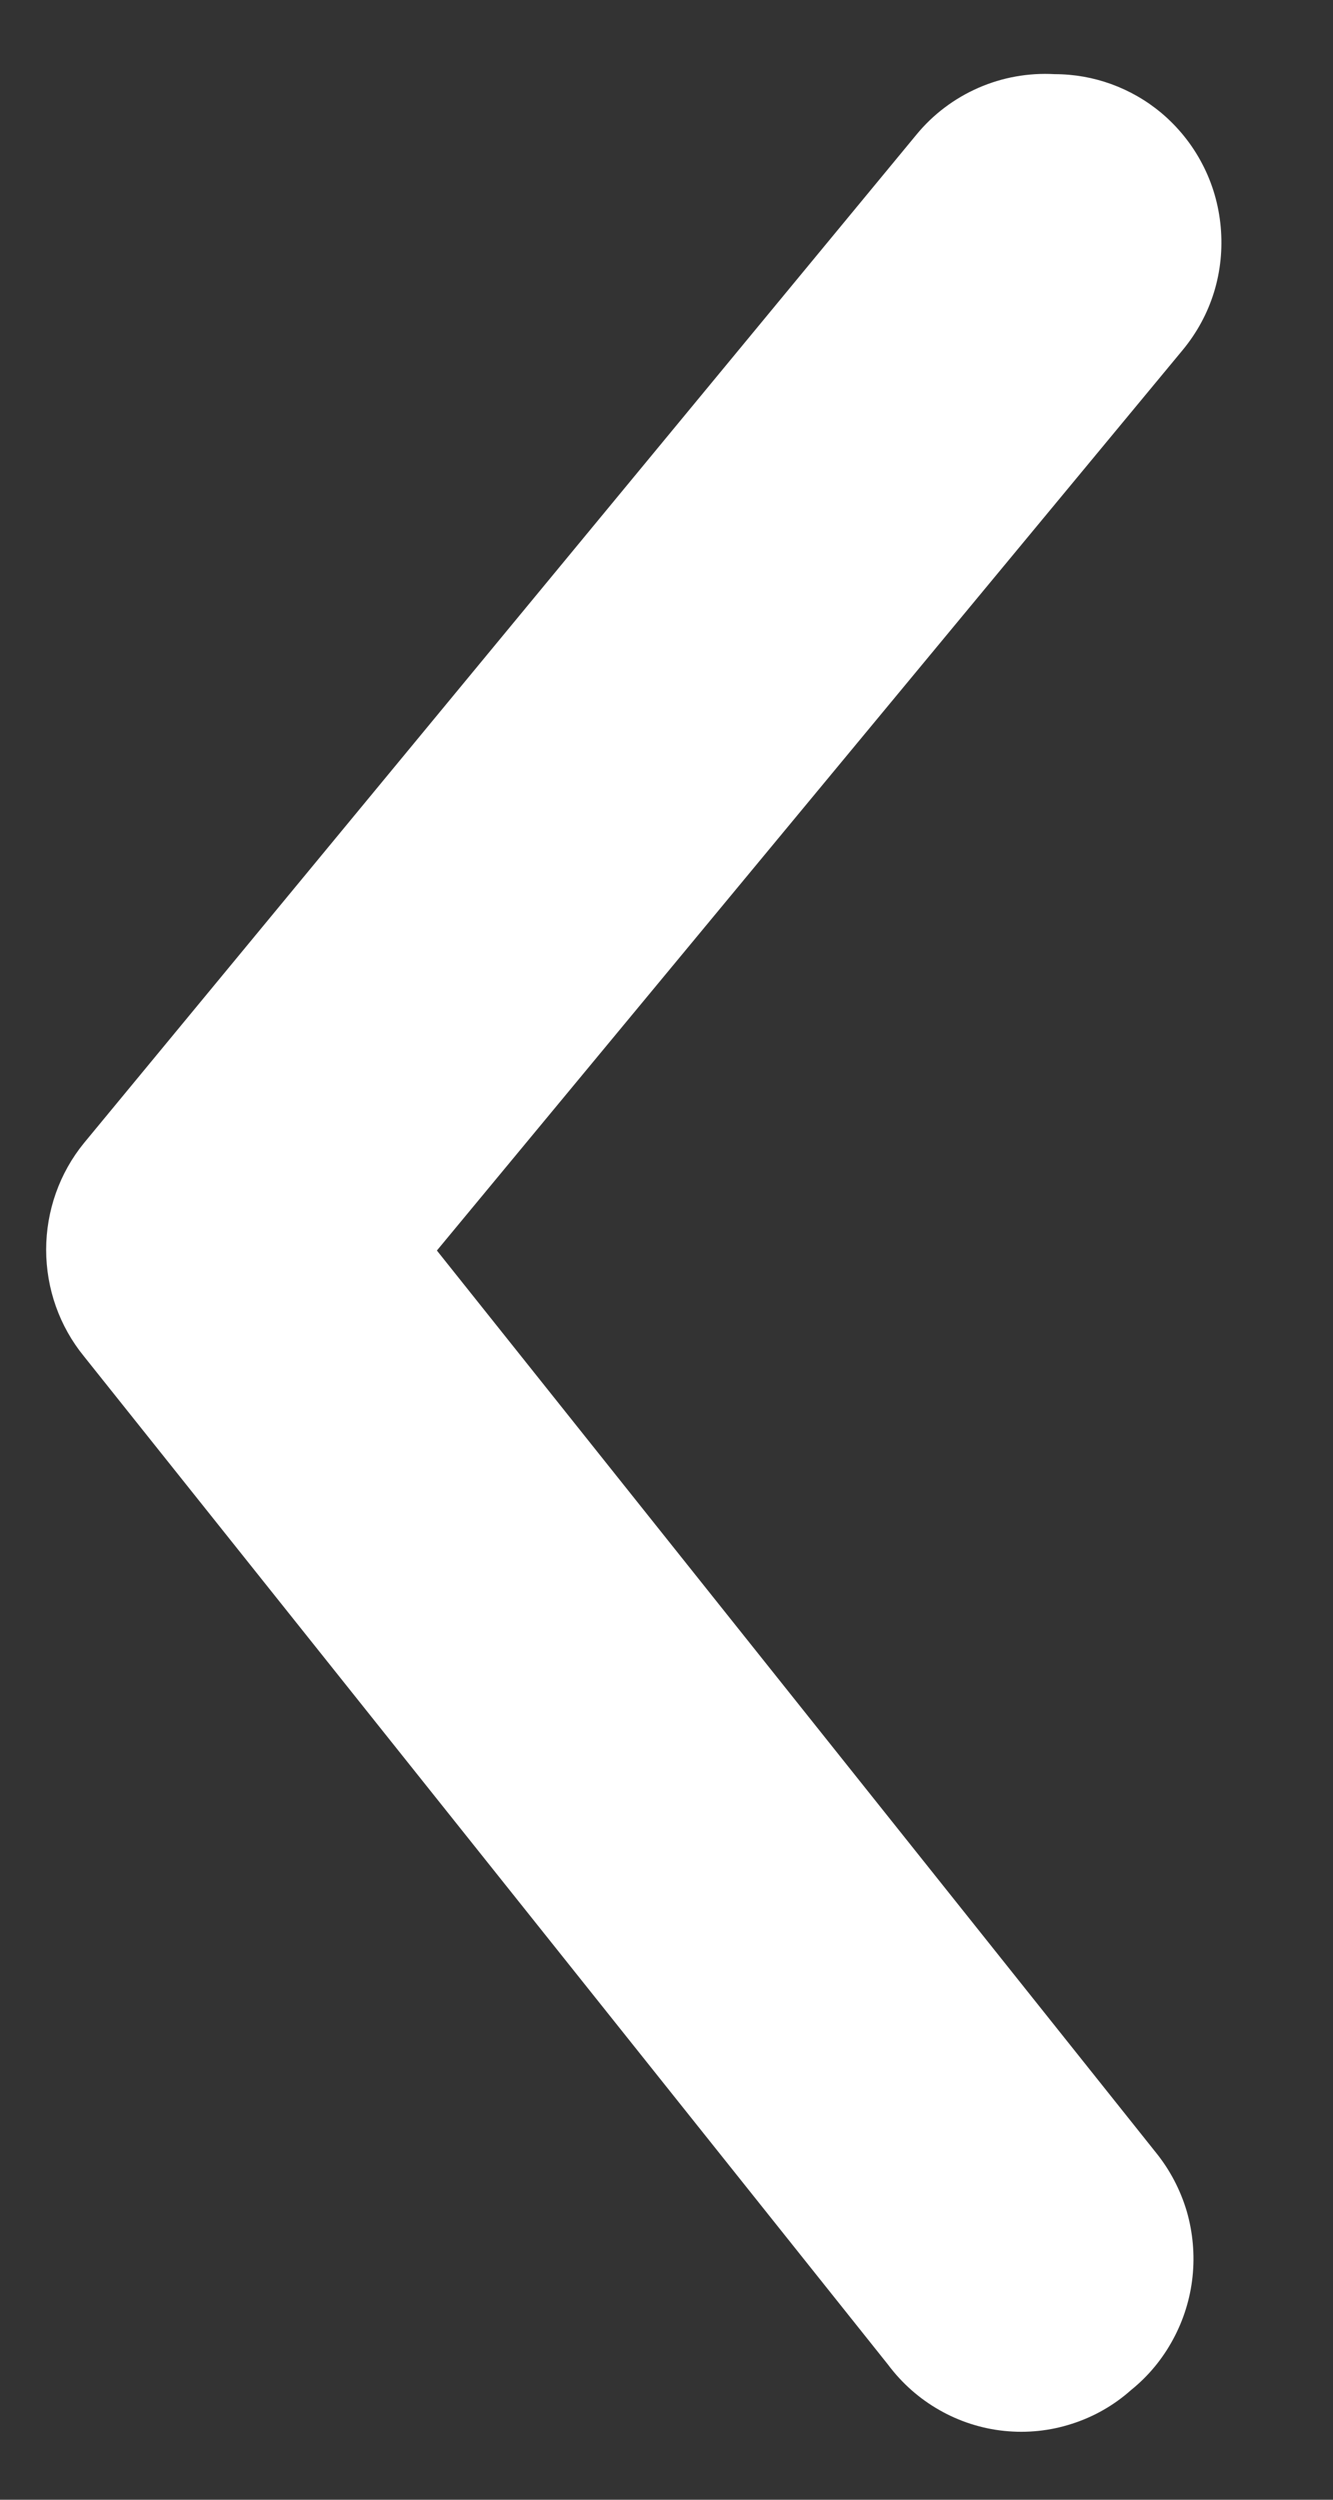 <svg width="8" height="15" viewBox="0 0 8 15" fill="none" xmlns="http://www.w3.org/2000/svg">
<rect x="0" y="0" width="8" height="15" fill="#333333" stroke="none"/>
<path d="M6.33 0.445C6.563 0.445 6.789 0.527 6.969 0.677C7.07 0.762 7.154 0.866 7.215 0.983C7.277 1.101 7.314 1.229 7.326 1.361C7.338 1.493 7.325 1.626 7.286 1.753C7.247 1.88 7.183 1.997 7.099 2.099L2.622 7.504L6.939 12.919C7.022 13.022 7.084 13.141 7.122 13.268C7.159 13.396 7.171 13.53 7.157 13.662C7.143 13.794 7.103 13.922 7.04 14.038C6.977 14.155 6.892 14.258 6.789 14.341C6.686 14.433 6.565 14.502 6.434 14.544C6.302 14.587 6.164 14.601 6.027 14.587C5.89 14.573 5.757 14.53 5.638 14.462C5.518 14.394 5.413 14.301 5.33 14.19L0.504 8.139C0.357 7.959 0.277 7.733 0.277 7.499C0.277 7.266 0.357 7.039 0.504 6.859L5.5 0.808C5.6 0.686 5.728 0.59 5.872 0.527C6.016 0.464 6.173 0.436 6.33 0.445Z" fill="white"/>
</svg>
